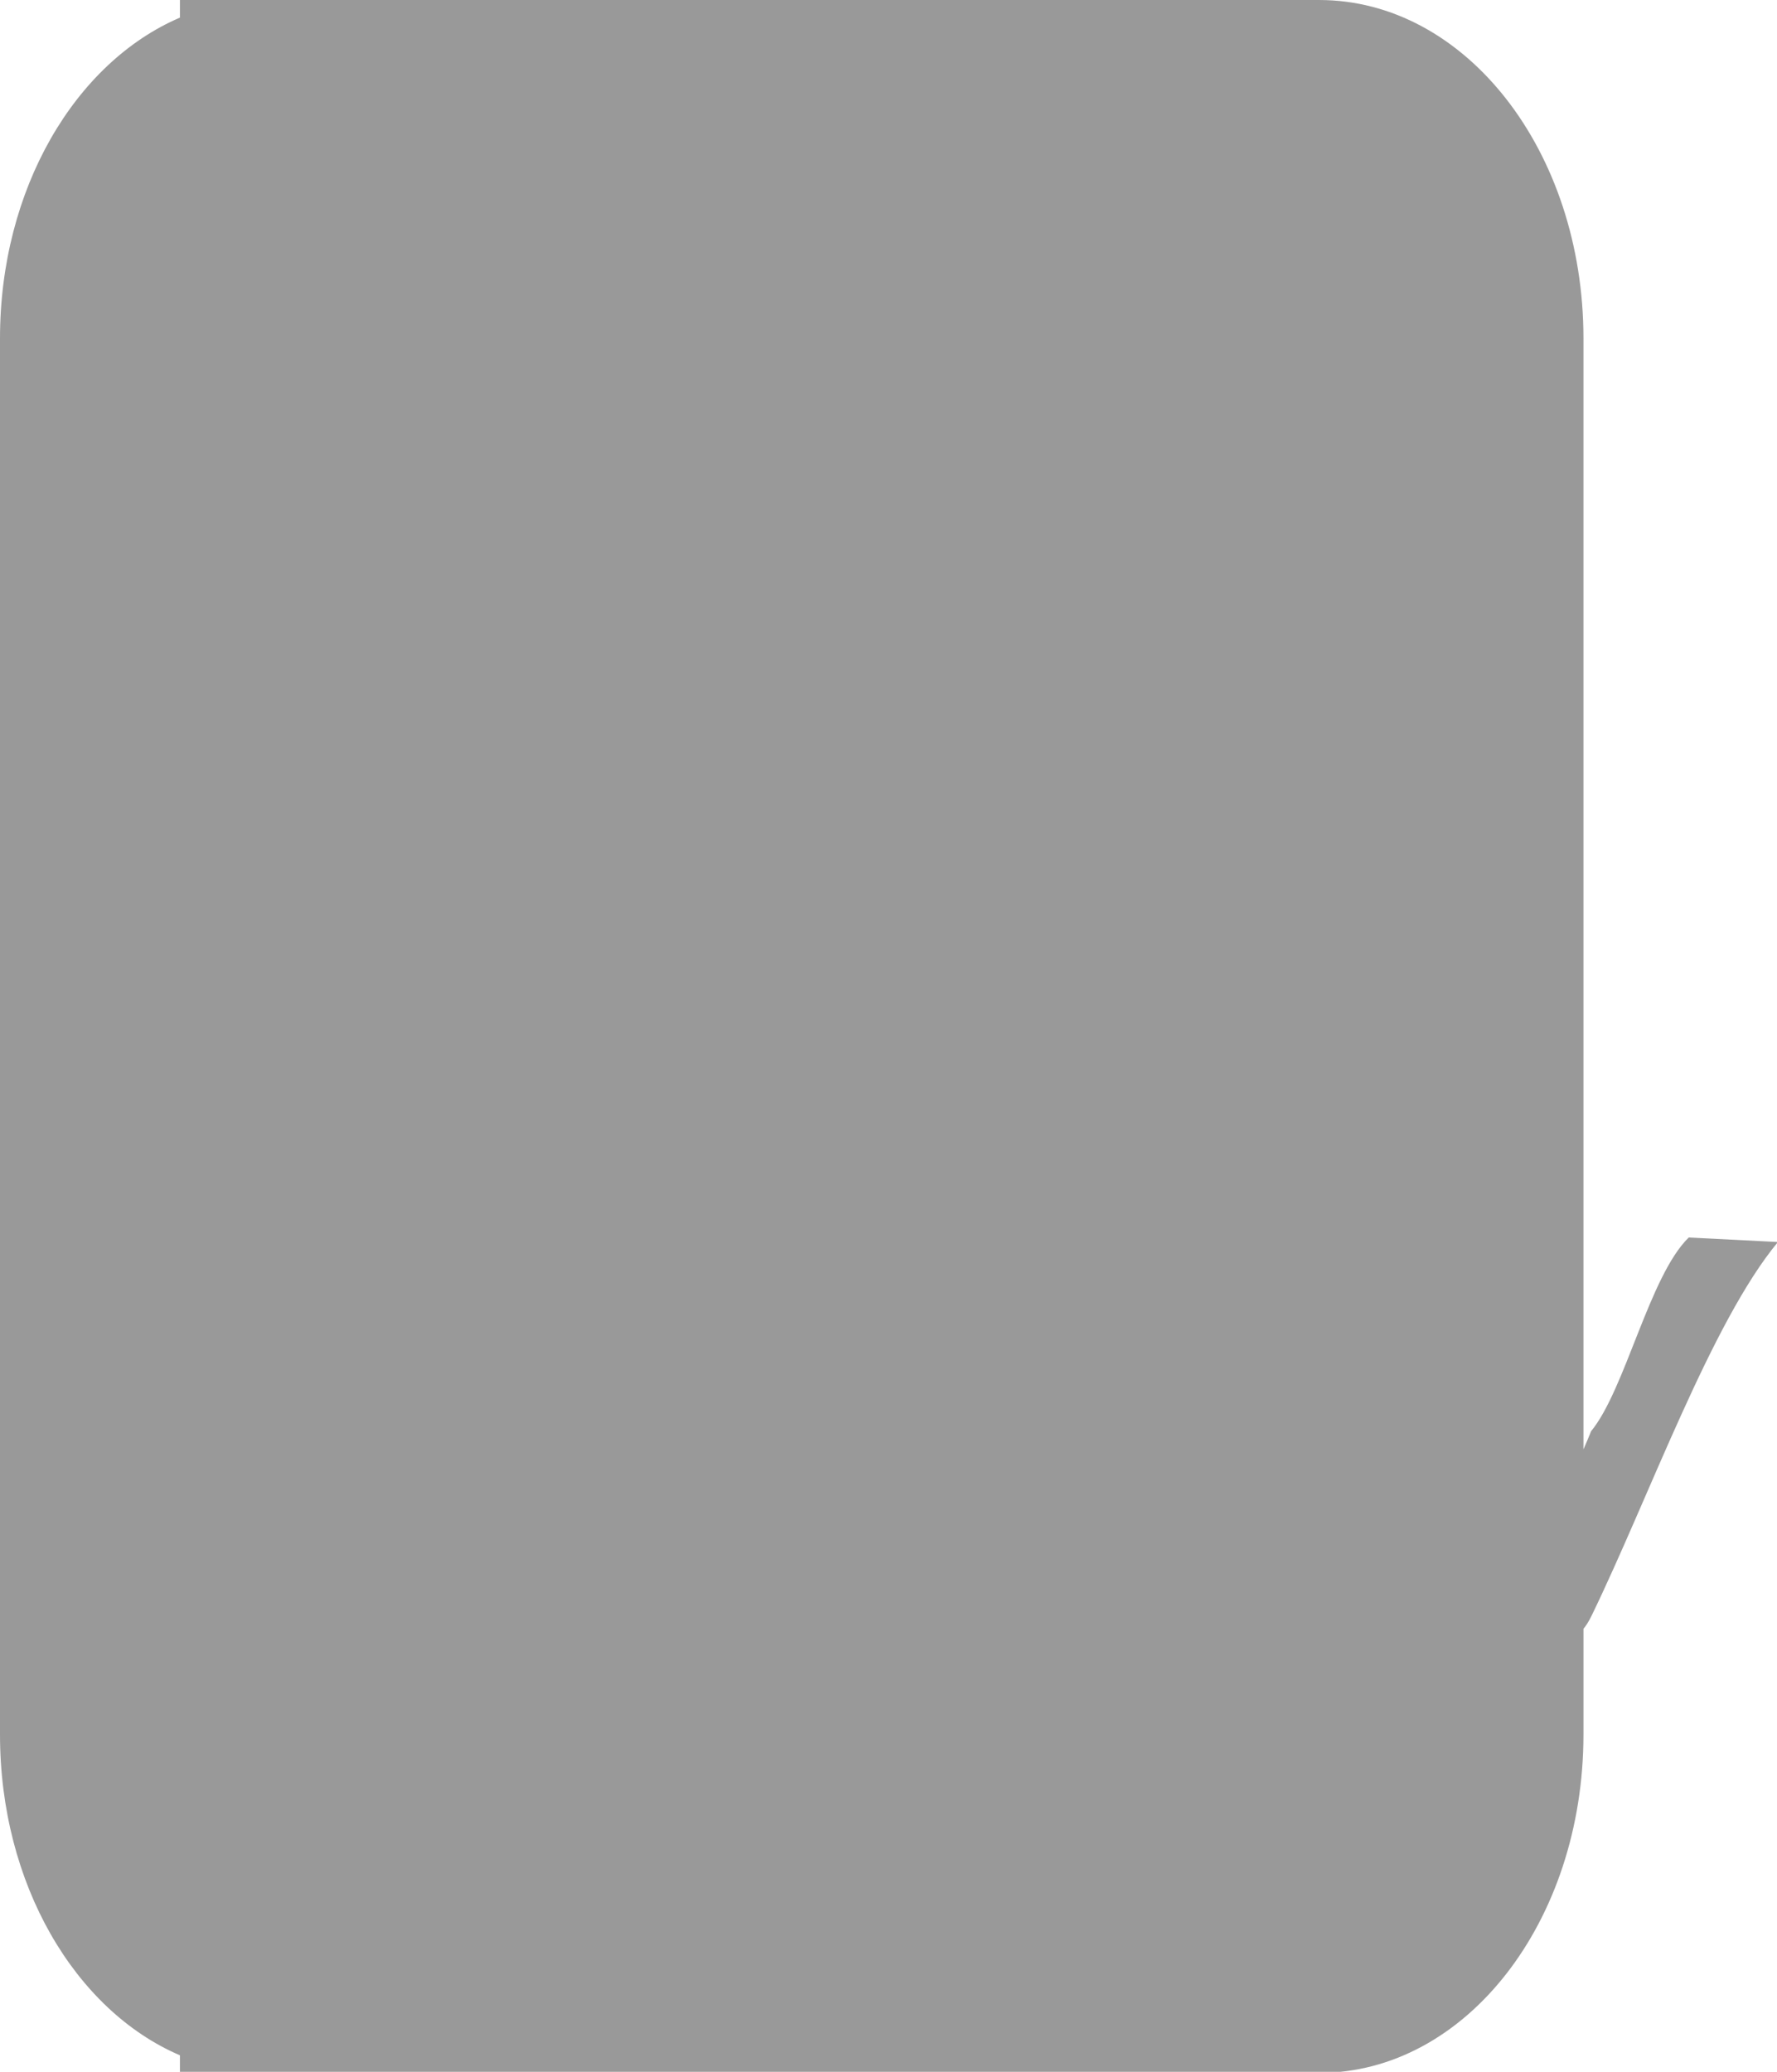 <!--Created with Inkscape (http://www.inkscape.org/)--><svg xmlns:dc="http://purl.org/dc/elements/1.1/" xmlns:cc="http://creativecommons.org/ns#" xmlns:rdf="http://www.w3.org/1999/02/22-rdf-syntax-ns#" xmlns="http://www.w3.org/2000/svg" xmlns:sodipodi="http://sodipodi.sourceforge.net/DTD/sodipodi-0.dtd" xmlns:inkscape="http://www.inkscape.org/namespaces/inkscape" width="35.6mm" height="41.506mm" viewBox="0 0 126.143 147.069" inkscape:version="0.92.1 r15371" sodipodi:docname="tire_right.svg"><sodipodi:namedview pagecolor="#ffffff" bordercolor="#666666" borderopacity="1.0" inkscape:pageopacity="0.0" inkscape:pageshadow="2" inkscape:zoom="1.979899" inkscape:cx="56.235583" inkscape:cy="26.131431" inkscape:document-units="px" inkscape:current-layer="g6961" showgrid="false" fit-margin-top="0" fit-margin-left="0" fit-margin-right="0" fit-margin-bottom="0" inkscape:window-width="1884" inkscape:window-height="1051" inkscape:window-x="0" inkscape:window-y="0" inkscape:window-maximized="1"/><path style="opacity:1;fill:#999;fill-opacity:1;stroke:none;stroke-width:4.047;stroke-linejoin:round;stroke-miterlimit:4;stroke-dasharray:none;stroke-opacity:1" d="M13.617 0v1.332C5.687 4.732 0 14.289 0 25.615v105.643c0 11.326 5.687 20.883 13.617 24.283v1.332h86.209c11.084 0 20.008-11.424 20.008-25.615v-7.998c.173-.196.378-.498.635-1.028 4.32-8.908 9.065-22.203 14.084-28.24l-6.752-.34c-2.976 2.893-4.803 11.516-7.385 14.653-.219.55-.406.97-.582 1.377V25.615C119.834 11.425 110.91 0 99.826 0H13.618z" transform="scale(.938)" inkscape:label="Calque 1" inkscape:groupmode="layer"/></svg>